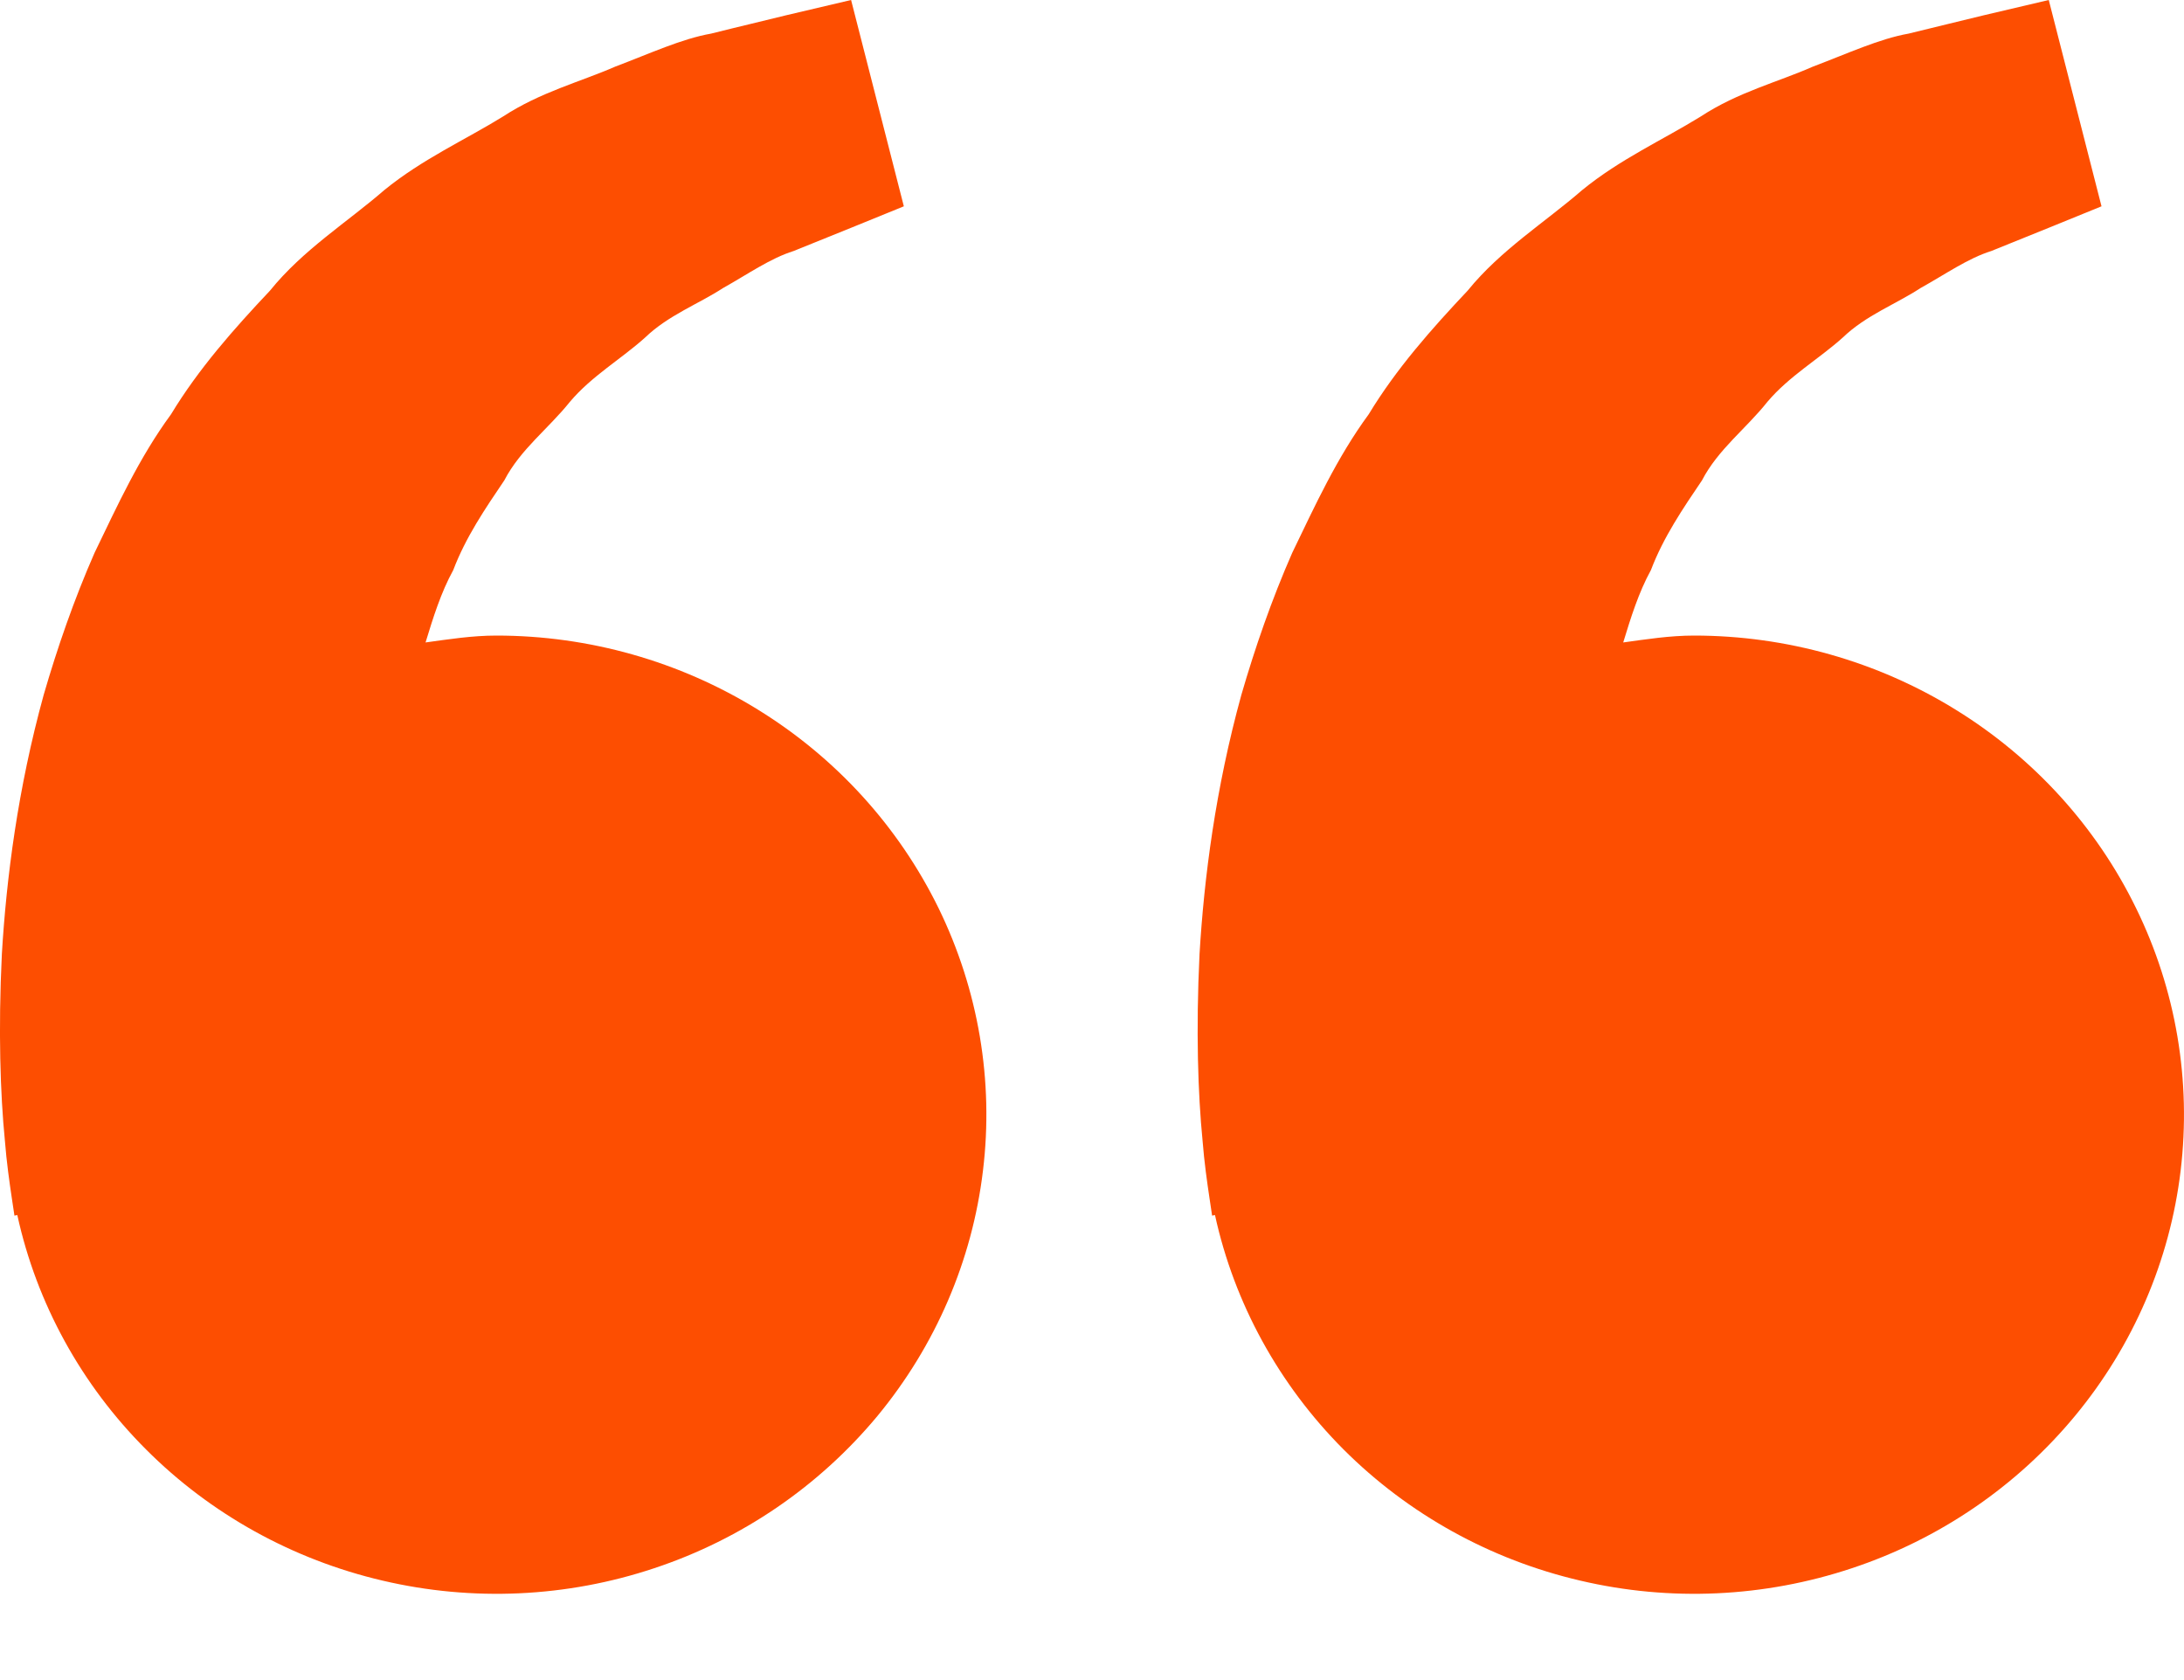 <svg width="13" height="10" viewBox="0 0 13 10" fill="none" xmlns="http://www.w3.org/2000/svg">
<path d="M2.955 3.783C2.81 3.783 2.671 3.805 2.533 3.824C2.578 3.677 2.624 3.528 2.698 3.393C2.772 3.198 2.887 3.029 3.002 2.859C3.098 2.674 3.267 2.549 3.392 2.392C3.522 2.238 3.699 2.136 3.84 2.009C3.978 1.876 4.159 1.809 4.303 1.715C4.453 1.631 4.584 1.538 4.724 1.494L5.073 1.353L5.38 1.228L5.066 0L4.679 0.091C4.555 0.122 4.404 0.157 4.233 0.2C4.057 0.231 3.87 0.318 3.661 0.397C3.455 0.487 3.217 0.548 2.995 0.693C2.772 0.831 2.515 0.946 2.288 1.131C2.068 1.322 1.803 1.487 1.607 1.73C1.393 1.957 1.182 2.195 1.018 2.466C0.828 2.725 0.699 3.009 0.563 3.29C0.44 3.57 0.341 3.857 0.26 4.136C0.106 4.695 0.038 5.226 0.011 5.68C-0.011 6.135 0.002 6.514 0.029 6.788C0.039 6.917 0.057 7.042 0.07 7.129L0.086 7.236L0.103 7.232C0.218 7.758 0.484 8.242 0.869 8.627C1.253 9.012 1.742 9.283 2.277 9.408C2.813 9.534 3.374 9.508 3.895 9.334C4.416 9.161 4.876 8.846 5.223 8.428C5.569 8.009 5.787 7.503 5.851 6.968C5.916 6.434 5.824 5.892 5.587 5.406C5.349 4.92 4.976 4.51 4.51 4.223C4.045 3.936 3.505 3.783 2.955 3.783ZM10.084 3.783C9.939 3.783 9.8 3.805 9.662 3.824C9.707 3.677 9.753 3.528 9.827 3.393C9.901 3.198 10.016 3.029 10.131 2.859C10.227 2.674 10.396 2.549 10.52 2.392C10.65 2.238 10.828 2.136 10.969 2.009C11.107 1.876 11.288 1.809 11.431 1.715C11.582 1.631 11.713 1.538 11.853 1.494L12.202 1.353L12.509 1.228L12.195 0L11.808 0.091C11.684 0.122 11.533 0.157 11.361 0.2C11.186 0.231 10.999 0.318 10.79 0.397C10.584 0.488 10.345 0.548 10.124 0.693C9.901 0.831 9.643 0.947 9.417 1.132C9.197 1.323 8.932 1.488 8.736 1.73C8.522 1.957 8.311 2.195 8.147 2.466C7.957 2.725 7.828 3.009 7.692 3.29C7.569 3.57 7.47 3.857 7.389 4.136C7.235 4.695 7.167 5.226 7.14 5.68C7.118 6.135 7.131 6.514 7.158 6.788C7.168 6.917 7.186 7.042 7.199 7.129L7.215 7.236L7.232 7.232C7.347 7.758 7.613 8.242 7.997 8.627C8.382 9.012 8.87 9.283 9.406 9.408C9.942 9.534 10.502 9.508 11.024 9.334C11.545 9.161 12.005 8.846 12.351 8.428C12.698 8.009 12.916 7.503 12.98 6.968C13.044 6.434 12.953 5.892 12.715 5.406C12.478 4.92 12.105 4.51 11.639 4.223C11.174 3.936 10.634 3.783 10.084 3.783Z" fill="#FD4E01"/>
</svg>
